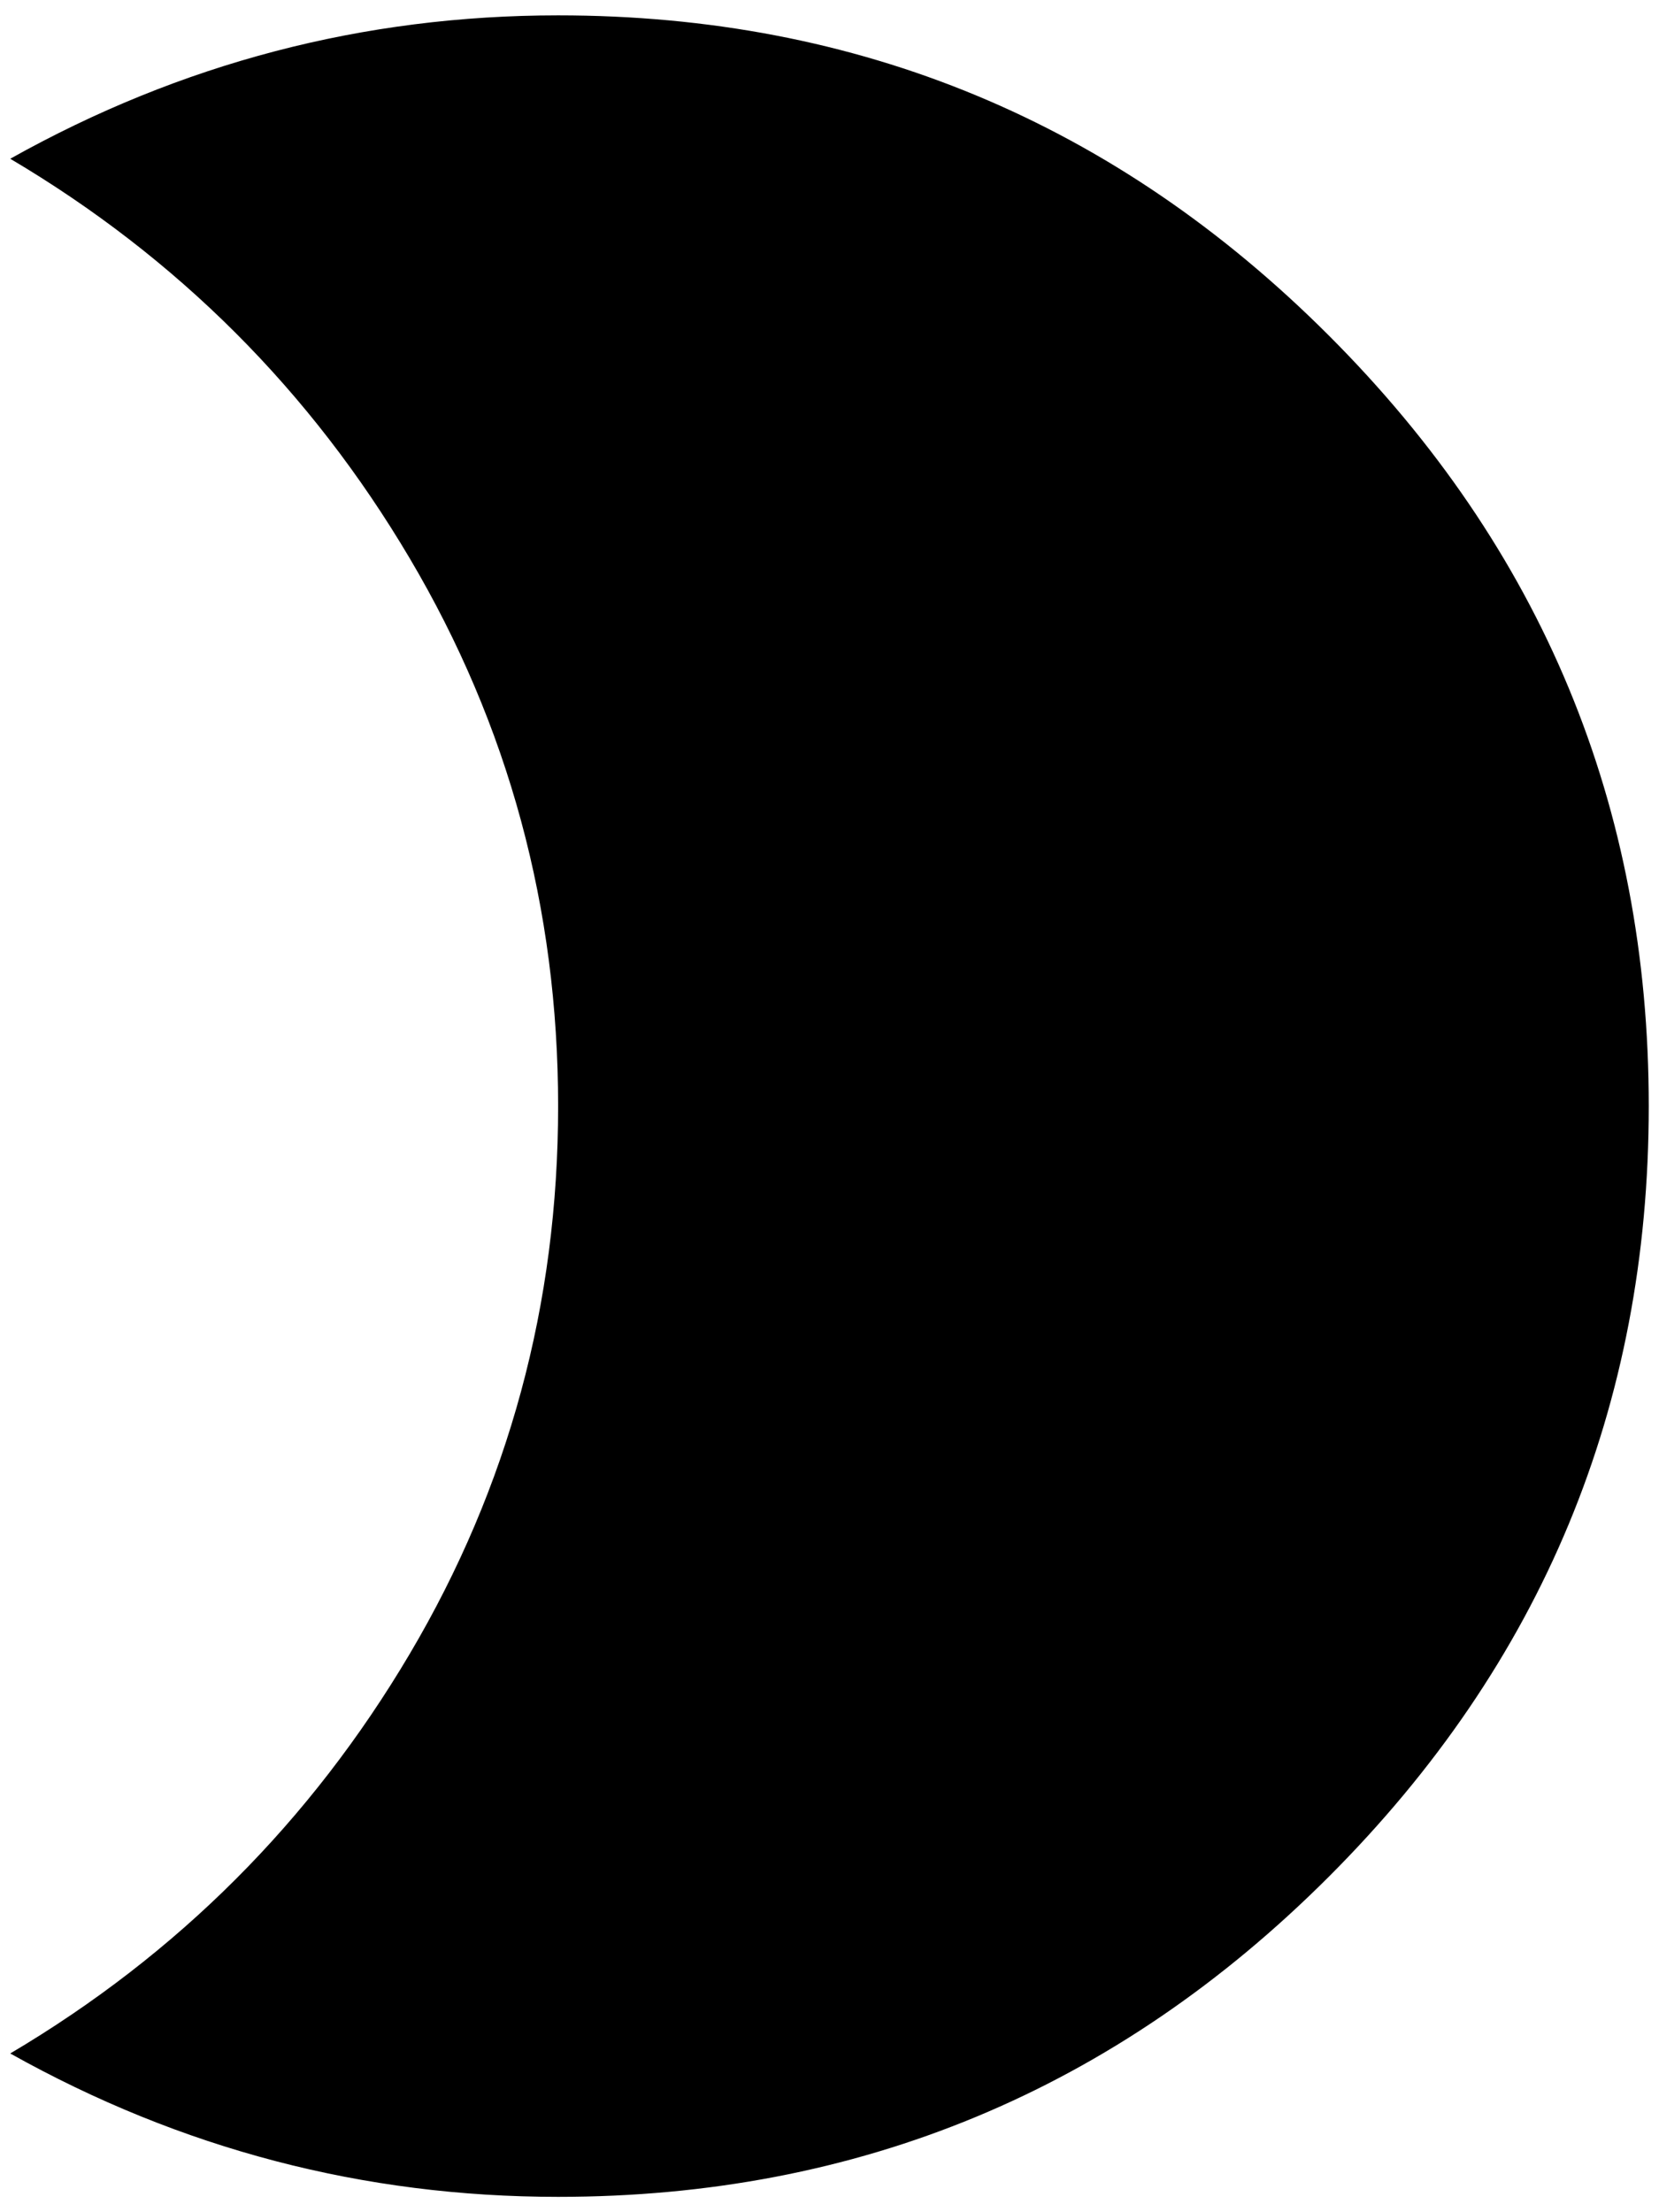<svg xmlns="http://www.w3.org/2000/svg" width="0.75em" height="1em" viewBox="0 0 320 432"><path fill="currentColor" d="M107 3q88 0 150.5 62.5T320 216t-62.5 150.5T107 429q-57 0-107-28q49-29 78-78t29-107t-29-107T0 31Q50 3 107 3"/></svg>